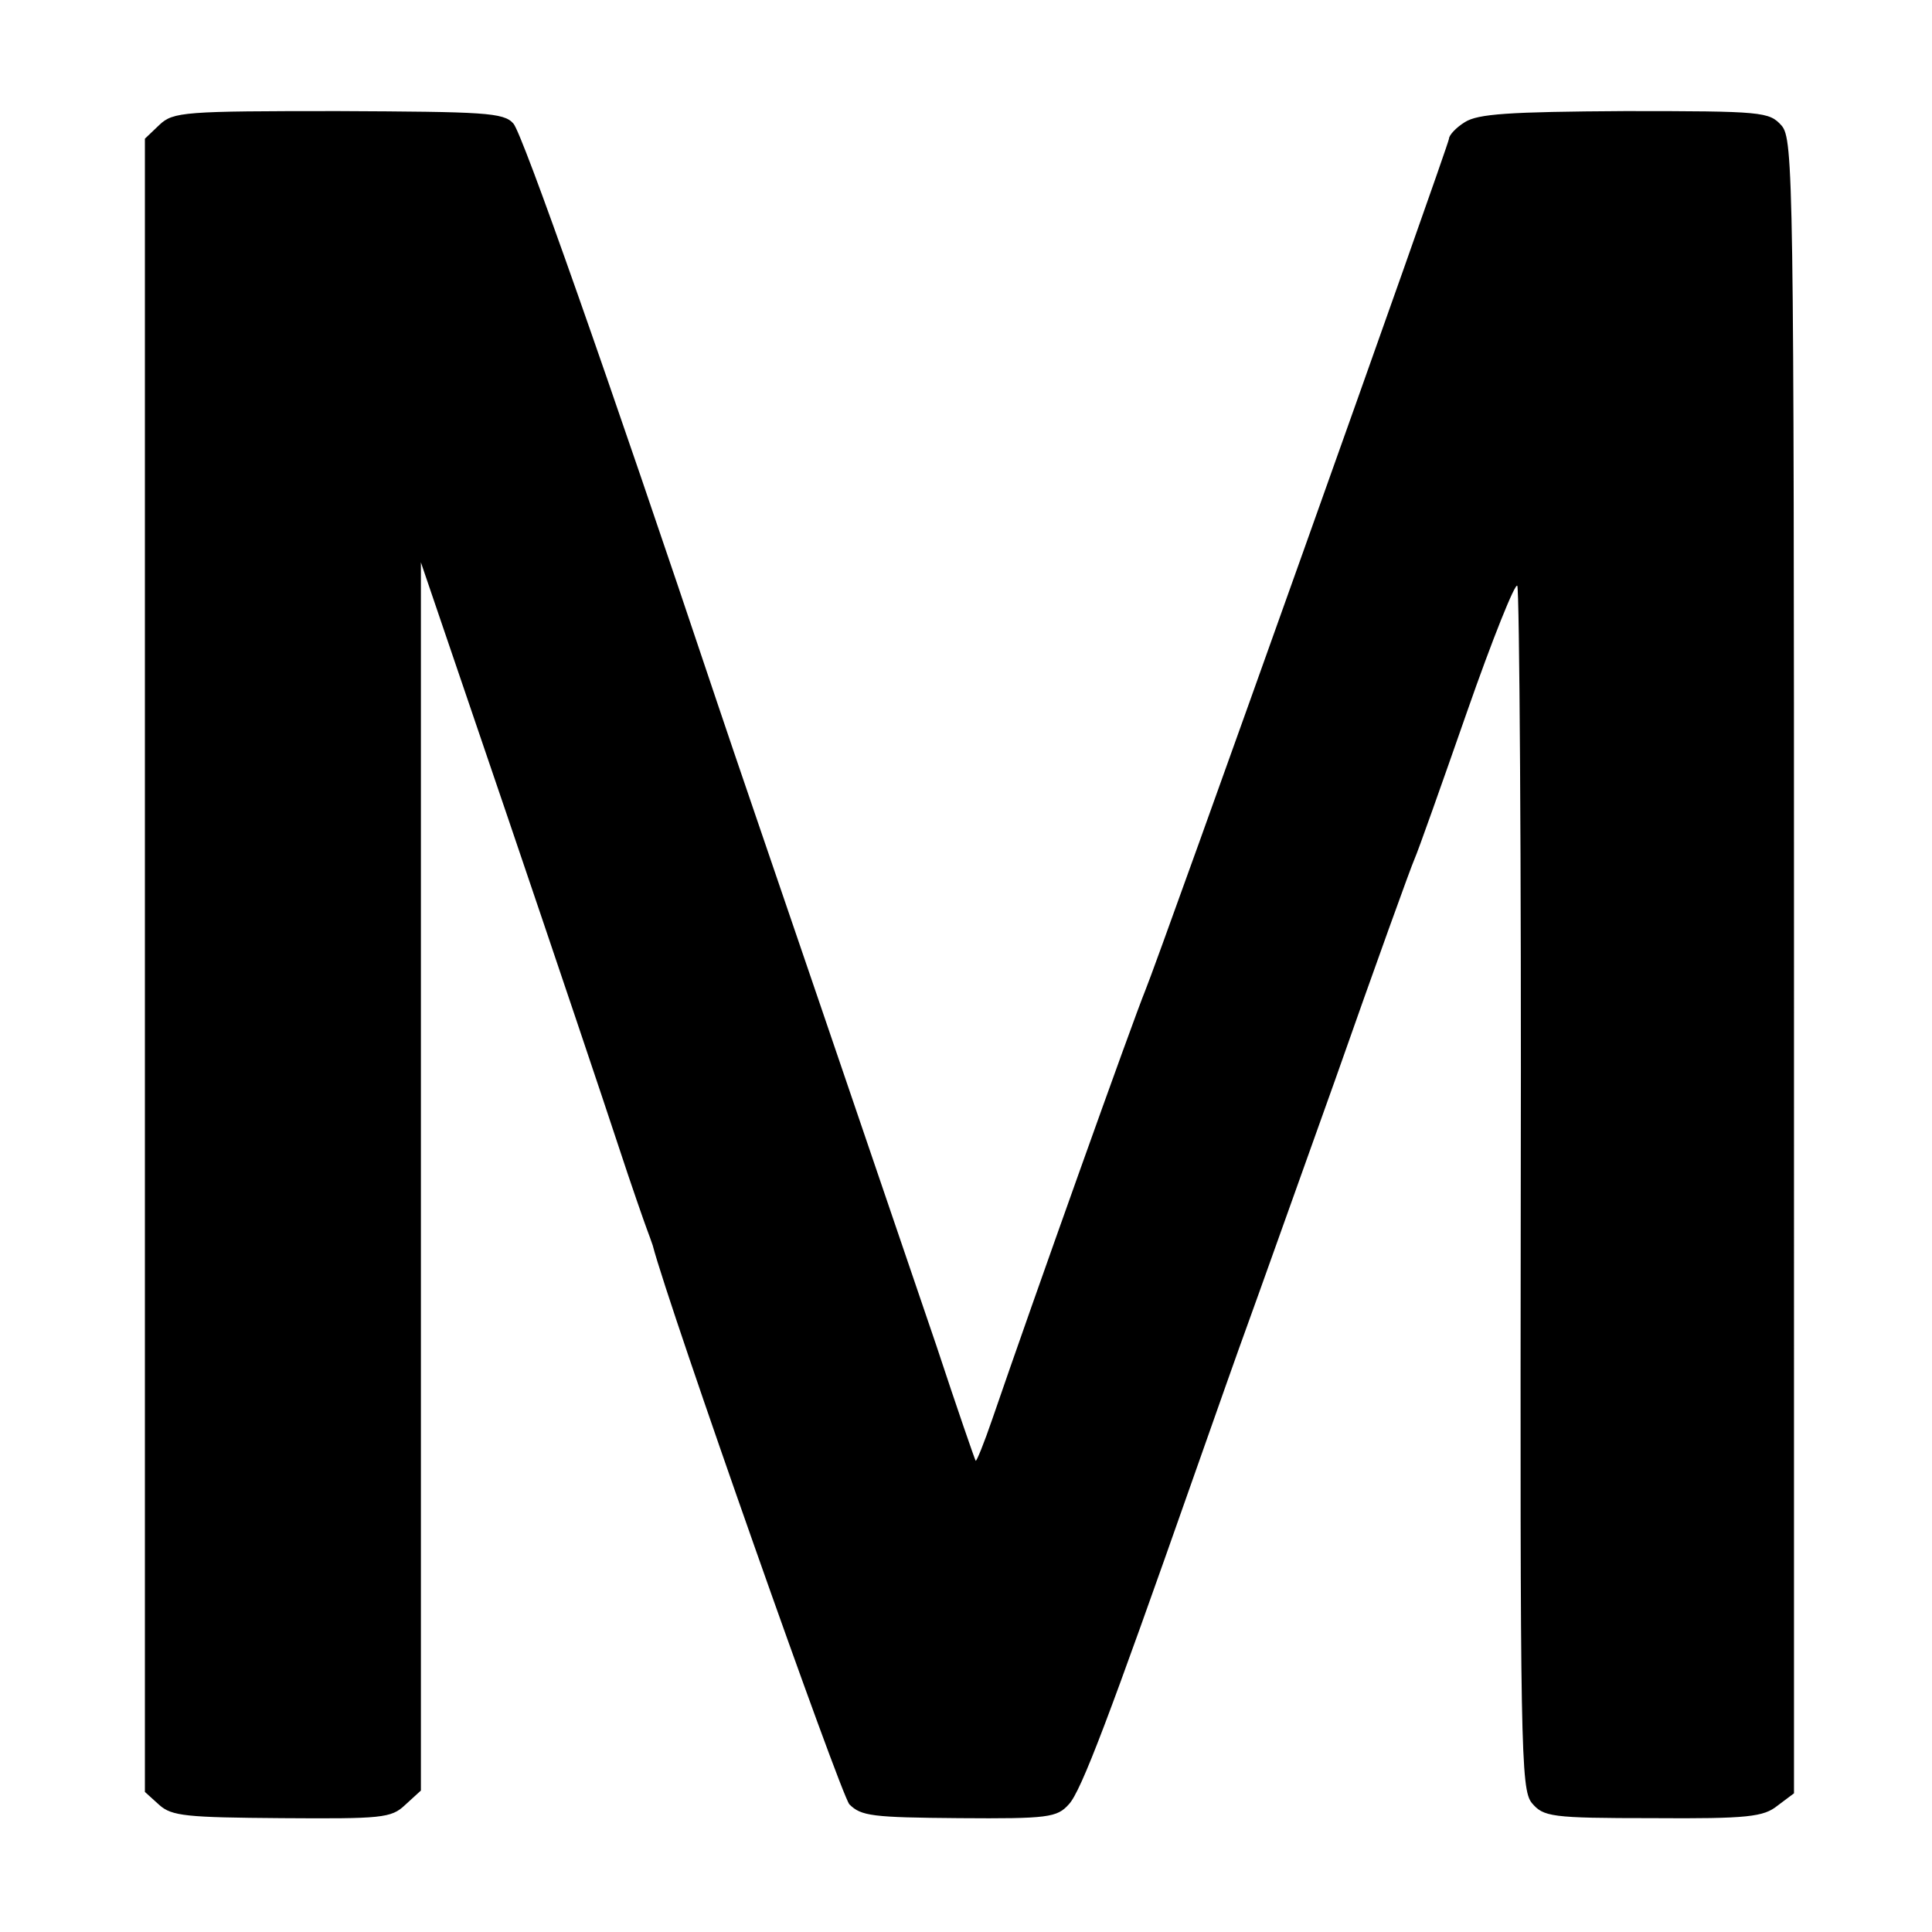<svg version="1" xmlns="http://www.w3.org/2000/svg" width="373.333" height="373.333" viewBox="0 0 280 280"><path d="M23.1 18.1l-2.1 2v239.6l2.1 1.9c1.8 1.6 3.9 1.8 17.7 1.9 14.5.1 15.9 0 17.9-1.9l2.3-2.1v-178l12.6 37c6.9 20.3 14.1 41.7 16 47.5 1.9 5.8 3.8 11.2 4.1 12 .3.8.7 1.9.9 2.5 2.4 9.2 27.2 79.5 28.5 81 1.7 1.7 3.3 1.9 15.9 2 12.9.1 14.2-.1 15.9-2 1.8-1.9 5.9-12.8 18.1-47.5 3.2-9.1 6.7-19 7.8-22 1.1-3 6.8-19 12.7-35.5 5.8-16.5 11-30.9 11.5-32 .5-1.1 3.9-10.7 7.6-21.3 3.7-10.6 7-18.8 7.3-18.3.3.5.6 39.9.5 87.6-.1 80.9 0 86.8 1.6 88.8 1.7 2 2.7 2.2 17.5 2.2 13.9.1 16.1-.2 18.1-1.8l2.4-1.8V140.1c0-114.4-.1-119.9-1.8-121.9-1.8-2-2.7-2.1-22.7-2.1-16.9.1-21.3.4-23.2 1.6-1.3.8-2.3 1.9-2.3 2.4 0 .8-41.9 118.3-44 123.4-1.8 4.4-16.3 45-22.2 62.2-1.2 3.5-2.3 6.2-2.4 6-.1-.1-2.7-7.6-5.7-16.7-3.1-9.1-10.6-31.1-16.7-49s-12.9-37.7-15-44C88.1 54.5 75.7 19.3 74.4 17.9c-1.4-1.6-4.2-1.7-25.4-1.8-22.3 0-23.9.1-25.9 2z"/></svg>